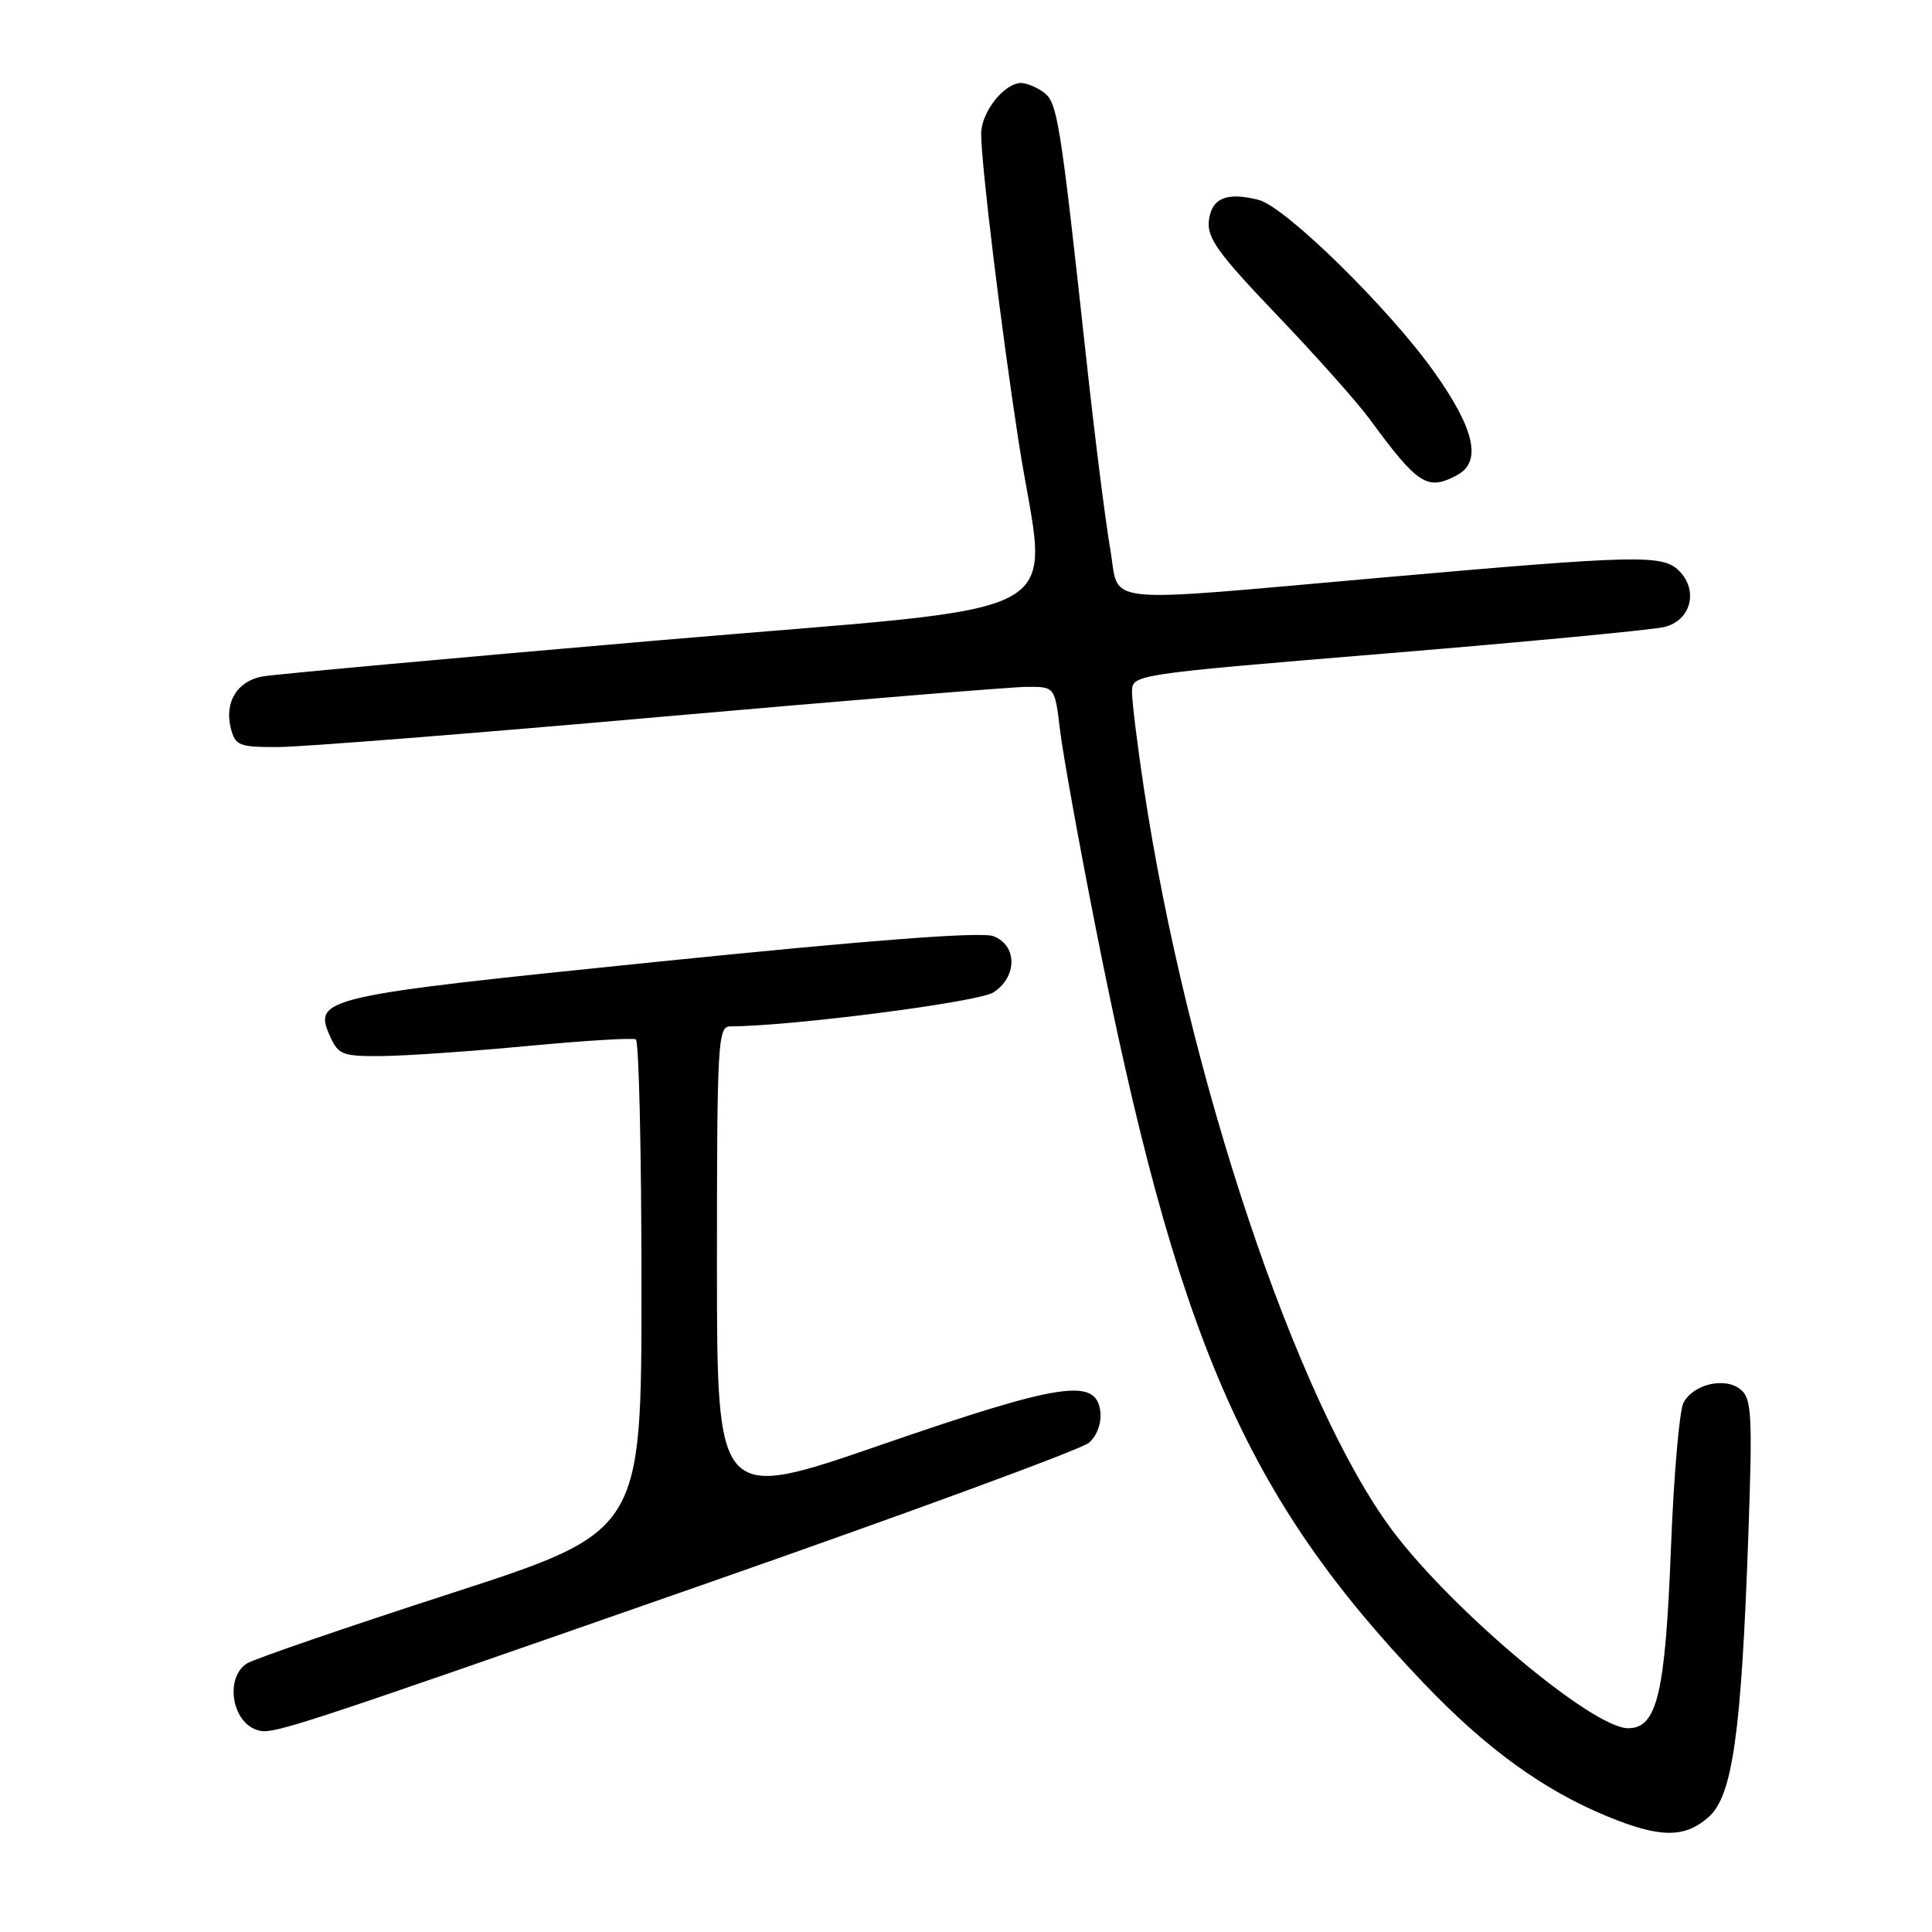<?xml version="1.0" encoding="UTF-8" standalone="no"?>
<!DOCTYPE svg PUBLIC "-//W3C//DTD SVG 1.1//EN" "http://www.w3.org/Graphics/SVG/1.1/DTD/svg11.dtd" >
<svg xmlns="http://www.w3.org/2000/svg" xmlns:xlink="http://www.w3.org/1999/xlink" version="1.1" viewBox="0 0 256 256">
 <g >
 <path fill="currentColor"
d=" M 226.42 240.75 C 229.57 237.95 230.74 229.67 231.66 203.50 C 232.23 187.55 232.11 185.34 230.66 184.13 C 228.60 182.42 224.40 183.38 223.07 185.87 C 222.53 186.88 221.78 195.54 221.41 205.10 C 220.66 224.45 219.58 229.00 215.73 229.00 C 211.04 229.00 192.53 213.47 184.54 202.85 C 171.85 185.96 157.27 142.39 151.54 104.25 C 150.69 98.62 150.00 92.97 150.00 91.69 C 150.00 89.37 150.00 89.37 183.75 86.58 C 202.31 85.05 218.85 83.47 220.50 83.09 C 224.04 82.26 225.11 78.25 222.48 75.63 C 220.32 73.47 217.02 73.54 183.50 76.50 C 144.74 79.91 148.44 80.29 147.11 72.75 C 146.51 69.31 145.10 58.17 143.99 48.00 C 140.49 15.92 140.13 13.60 138.31 12.25 C 137.38 11.56 136.03 11.00 135.31 11.00 C 133.05 11.00 130.00 14.88 130.01 17.75 C 130.02 21.83 132.68 43.68 134.97 58.50 C 138.76 83.01 144.32 79.94 87.25 84.85 C 59.89 87.20 36.26 89.36 34.74 89.64 C 31.42 90.27 29.72 93.05 30.58 96.48 C 31.17 98.80 31.66 99.00 36.86 98.99 C 39.96 98.98 62.75 97.18 87.50 94.99 C 112.25 92.81 134.14 91.01 136.13 91.01 C 139.77 91.00 139.77 91.00 140.46 96.75 C 140.84 99.91 142.93 111.50 145.10 122.50 C 155.91 177.36 164.95 198.23 188.68 223.06 C 196.95 231.72 204.50 237.19 212.98 240.68 C 219.98 243.56 223.24 243.58 226.42 240.75 Z  M 93.00 210.03 C 120.23 200.52 143.31 192.04 144.30 191.17 C 145.36 190.25 145.97 188.56 145.80 187.05 C 145.27 182.51 140.63 183.21 116.75 191.45 C 95.00 198.96 95.00 198.96 95.00 167.48 C 95.00 138.17 95.12 136.00 96.75 136.00 C 104.85 135.98 129.69 132.78 131.65 131.49 C 134.82 129.41 134.81 125.26 131.63 124.05 C 130.03 123.44 115.54 124.54 87.59 127.39 C 42.29 132.01 41.41 132.21 43.80 137.46 C 44.85 139.77 45.49 139.99 50.73 139.93 C 53.90 139.90 62.58 139.29 70.00 138.59 C 77.42 137.89 83.84 137.50 84.25 137.72 C 84.66 137.94 85.00 152.70 85.00 170.53 C 85.00 202.94 85.00 202.94 59.75 211.13 C 45.86 215.63 33.71 219.81 32.75 220.40 C 29.82 222.21 30.65 228.08 34.00 229.21 C 36.05 229.90 36.91 229.62 93.00 210.03 Z  M 193.07 62.96 C 196.36 61.20 195.44 56.93 190.12 49.41 C 184.15 40.95 170.31 27.37 166.76 26.48 C 162.52 25.41 160.53 26.25 160.18 29.25 C 159.92 31.53 161.44 33.63 169.20 41.74 C 174.33 47.11 179.85 53.30 181.46 55.50 C 187.90 64.28 189.13 65.07 193.07 62.96 Z "/>
</g>
</svg>